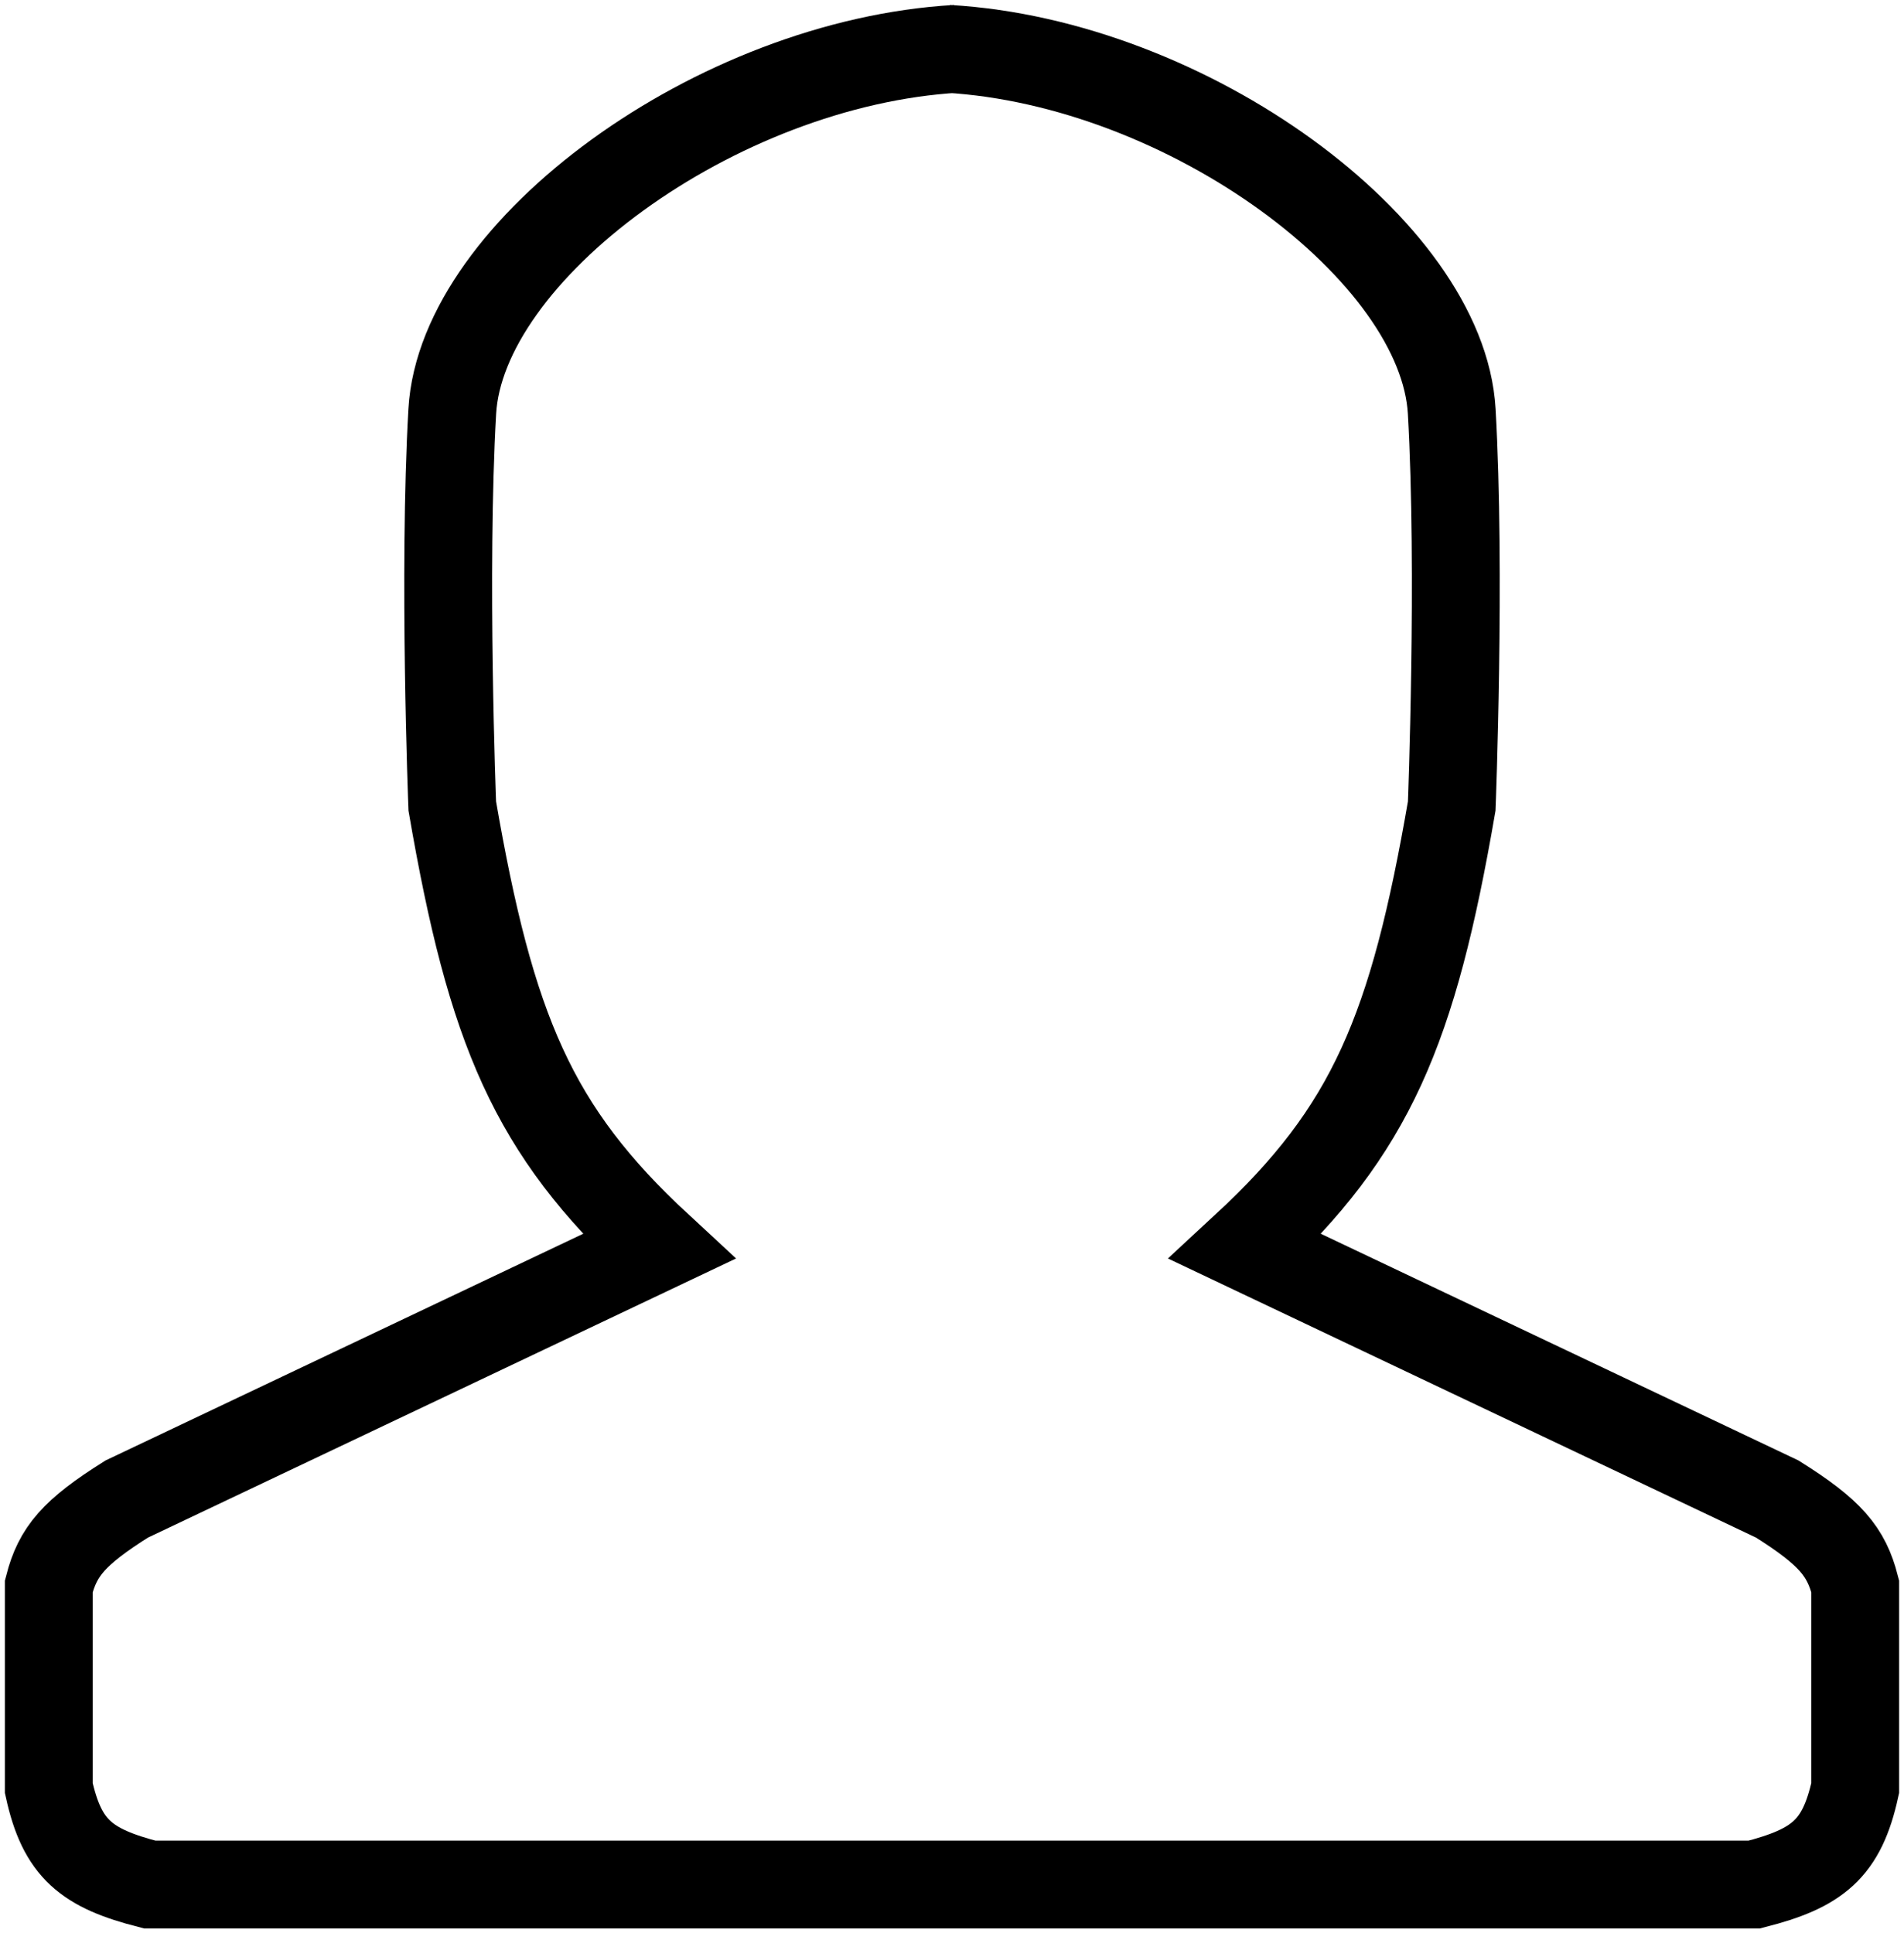 <svg width="195" height="198" viewBox="0 0 195 198" fill="none" xmlns="http://www.w3.org/2000/svg">
<path d="M75.901 193H179.67C186.15 191.344 188.628 189.377 190 183.13V162.45C189.084 158.896 187.458 156.939 182.018 153.52L127.551 127.67C140.424 115.756 144.725 105.479 148.68 82.55C148.68 82.55 149.619 58.58 148.68 42.13C147.741 25.68 121.728 6.423 97.031 5M123.325 193H15.33C8.85 191.344 6.372 189.377 5 183.13V162.45C5.916 158.896 7.542 156.939 12.982 153.52L67.449 127.67C54.576 115.756 50.276 105.479 46.32 82.55C46.32 82.55 45.381 58.58 46.32 42.13C47.259 25.68 73.272 6.423 97.969 5" stroke="black" stroke-width="9"/>
</svg>
